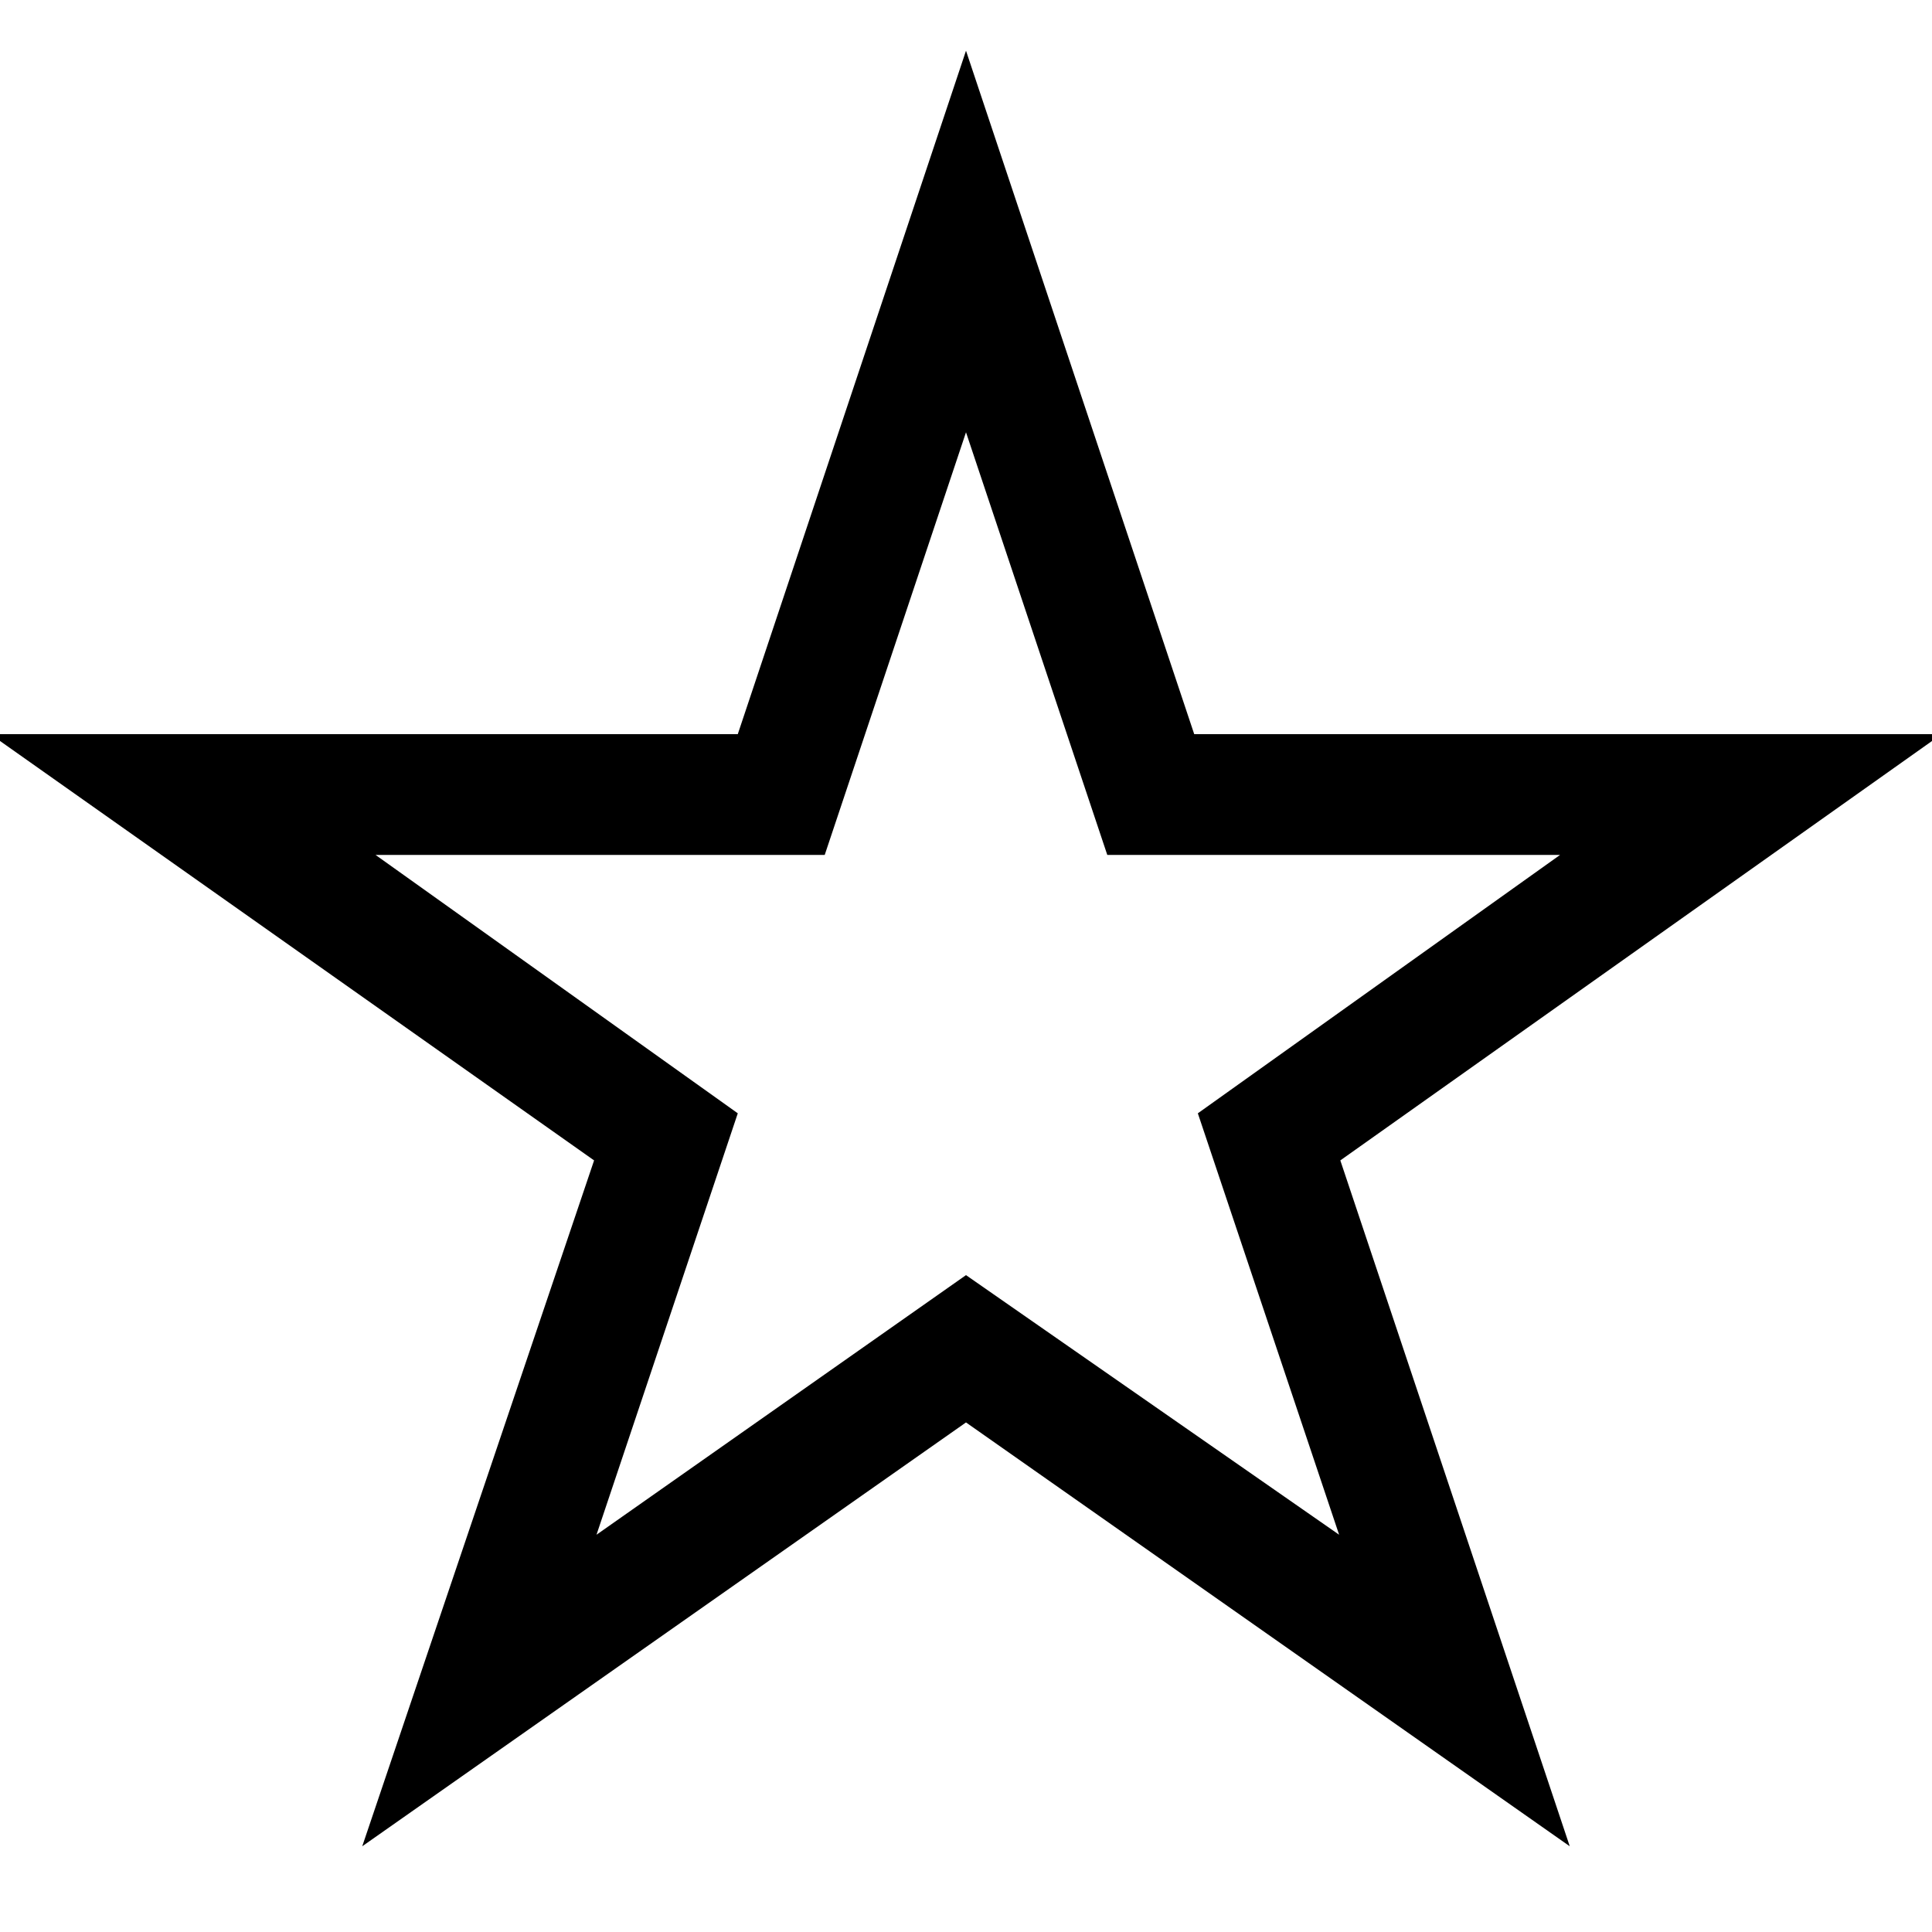 <svg id="Layer_1" data-name="Layer 1" xmlns="http://www.w3.org/2000/svg" viewBox="0 0 16 16"><path d="M16.08,6.08H9.89L8,.42,6.11,6.08H-.08l5,3.53L3,15.29l5-3.51,5,3.51-1.9-5.68ZM8,10.56,4.94,12.71,6.11,9.22l-3-2.14H6.83L8,3.58l1.17,3.5h3.75l-3,2.14,1.17,3.49Z"/></svg>